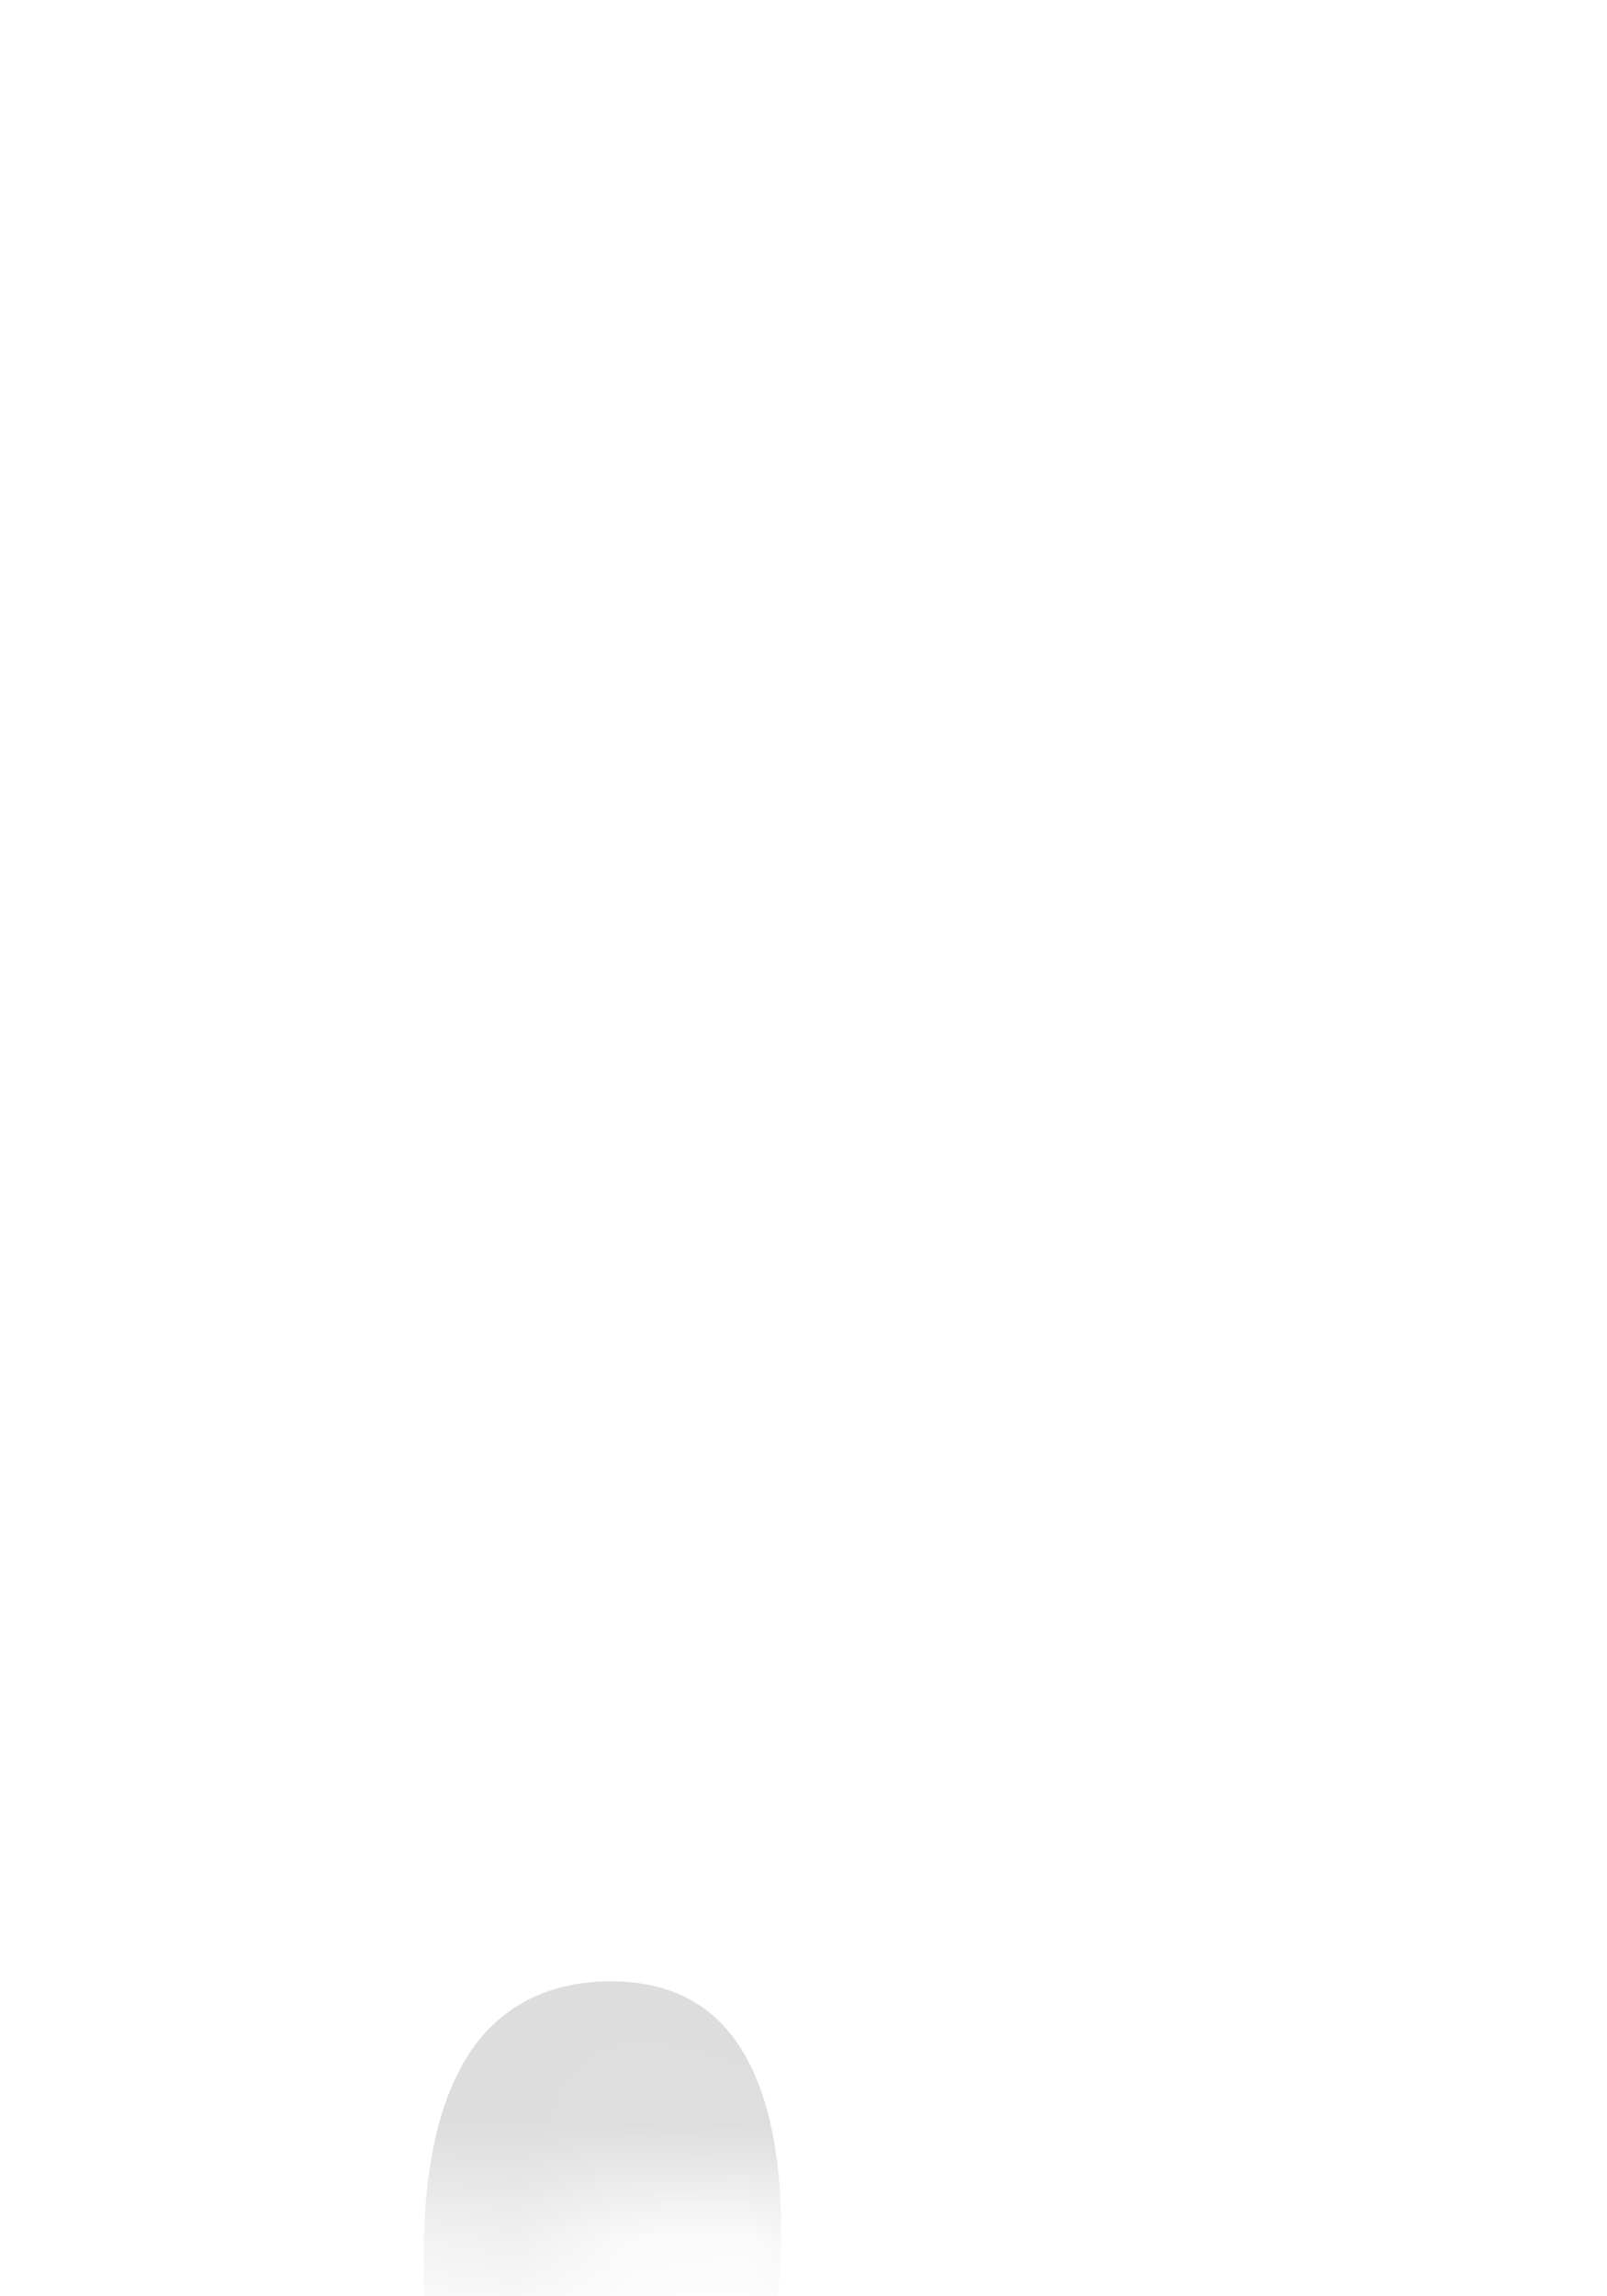 <svg width="14" height="20" viewBox="0 0 14 20" fill="none" xmlns="http://www.w3.org/2000/svg">
<mask id="mask0_254_12375" style="mask-type:luminance" maskUnits="userSpaceOnUse" x="0" y="11" width="11" height="9">
<path d="M1.748 13.687C1.618 13.837 1.488 13.987 1.358 14.157C0.248 15.777 -0.402 17.317 0.958 18.527C1.908 19.257 3.298 19.457 4.838 19.477C5.098 19.477 5.338 19.327 5.478 19.107C5.758 18.677 6.288 18.877 6.918 19.307C7.108 19.437 7.328 19.517 7.558 19.527C8.098 19.557 8.558 19.447 8.968 19.217C9.898 18.717 10.398 17.677 10.328 16.627C10.308 16.217 10.238 15.817 10.138 15.427C9.948 14.627 9.478 13.927 8.818 13.447C6.128 11.487 3.748 11.447 1.748 13.687Z" fill="white"/>
</mask>
<g mask="url(#mask0_254_12375)">
<path d="M3.69 20.187C3.74 20.147 3.51 18.567 4.19 17.747C4.46 17.427 4.84 17.257 5.32 17.257C5.77 17.257 6.11 17.407 6.35 17.697C6.97 18.447 6.79 19.927 6.75 20.257L3.68 20.197L3.69 20.187Z" fill="#DDDDDD"/>
</g>
</svg>
